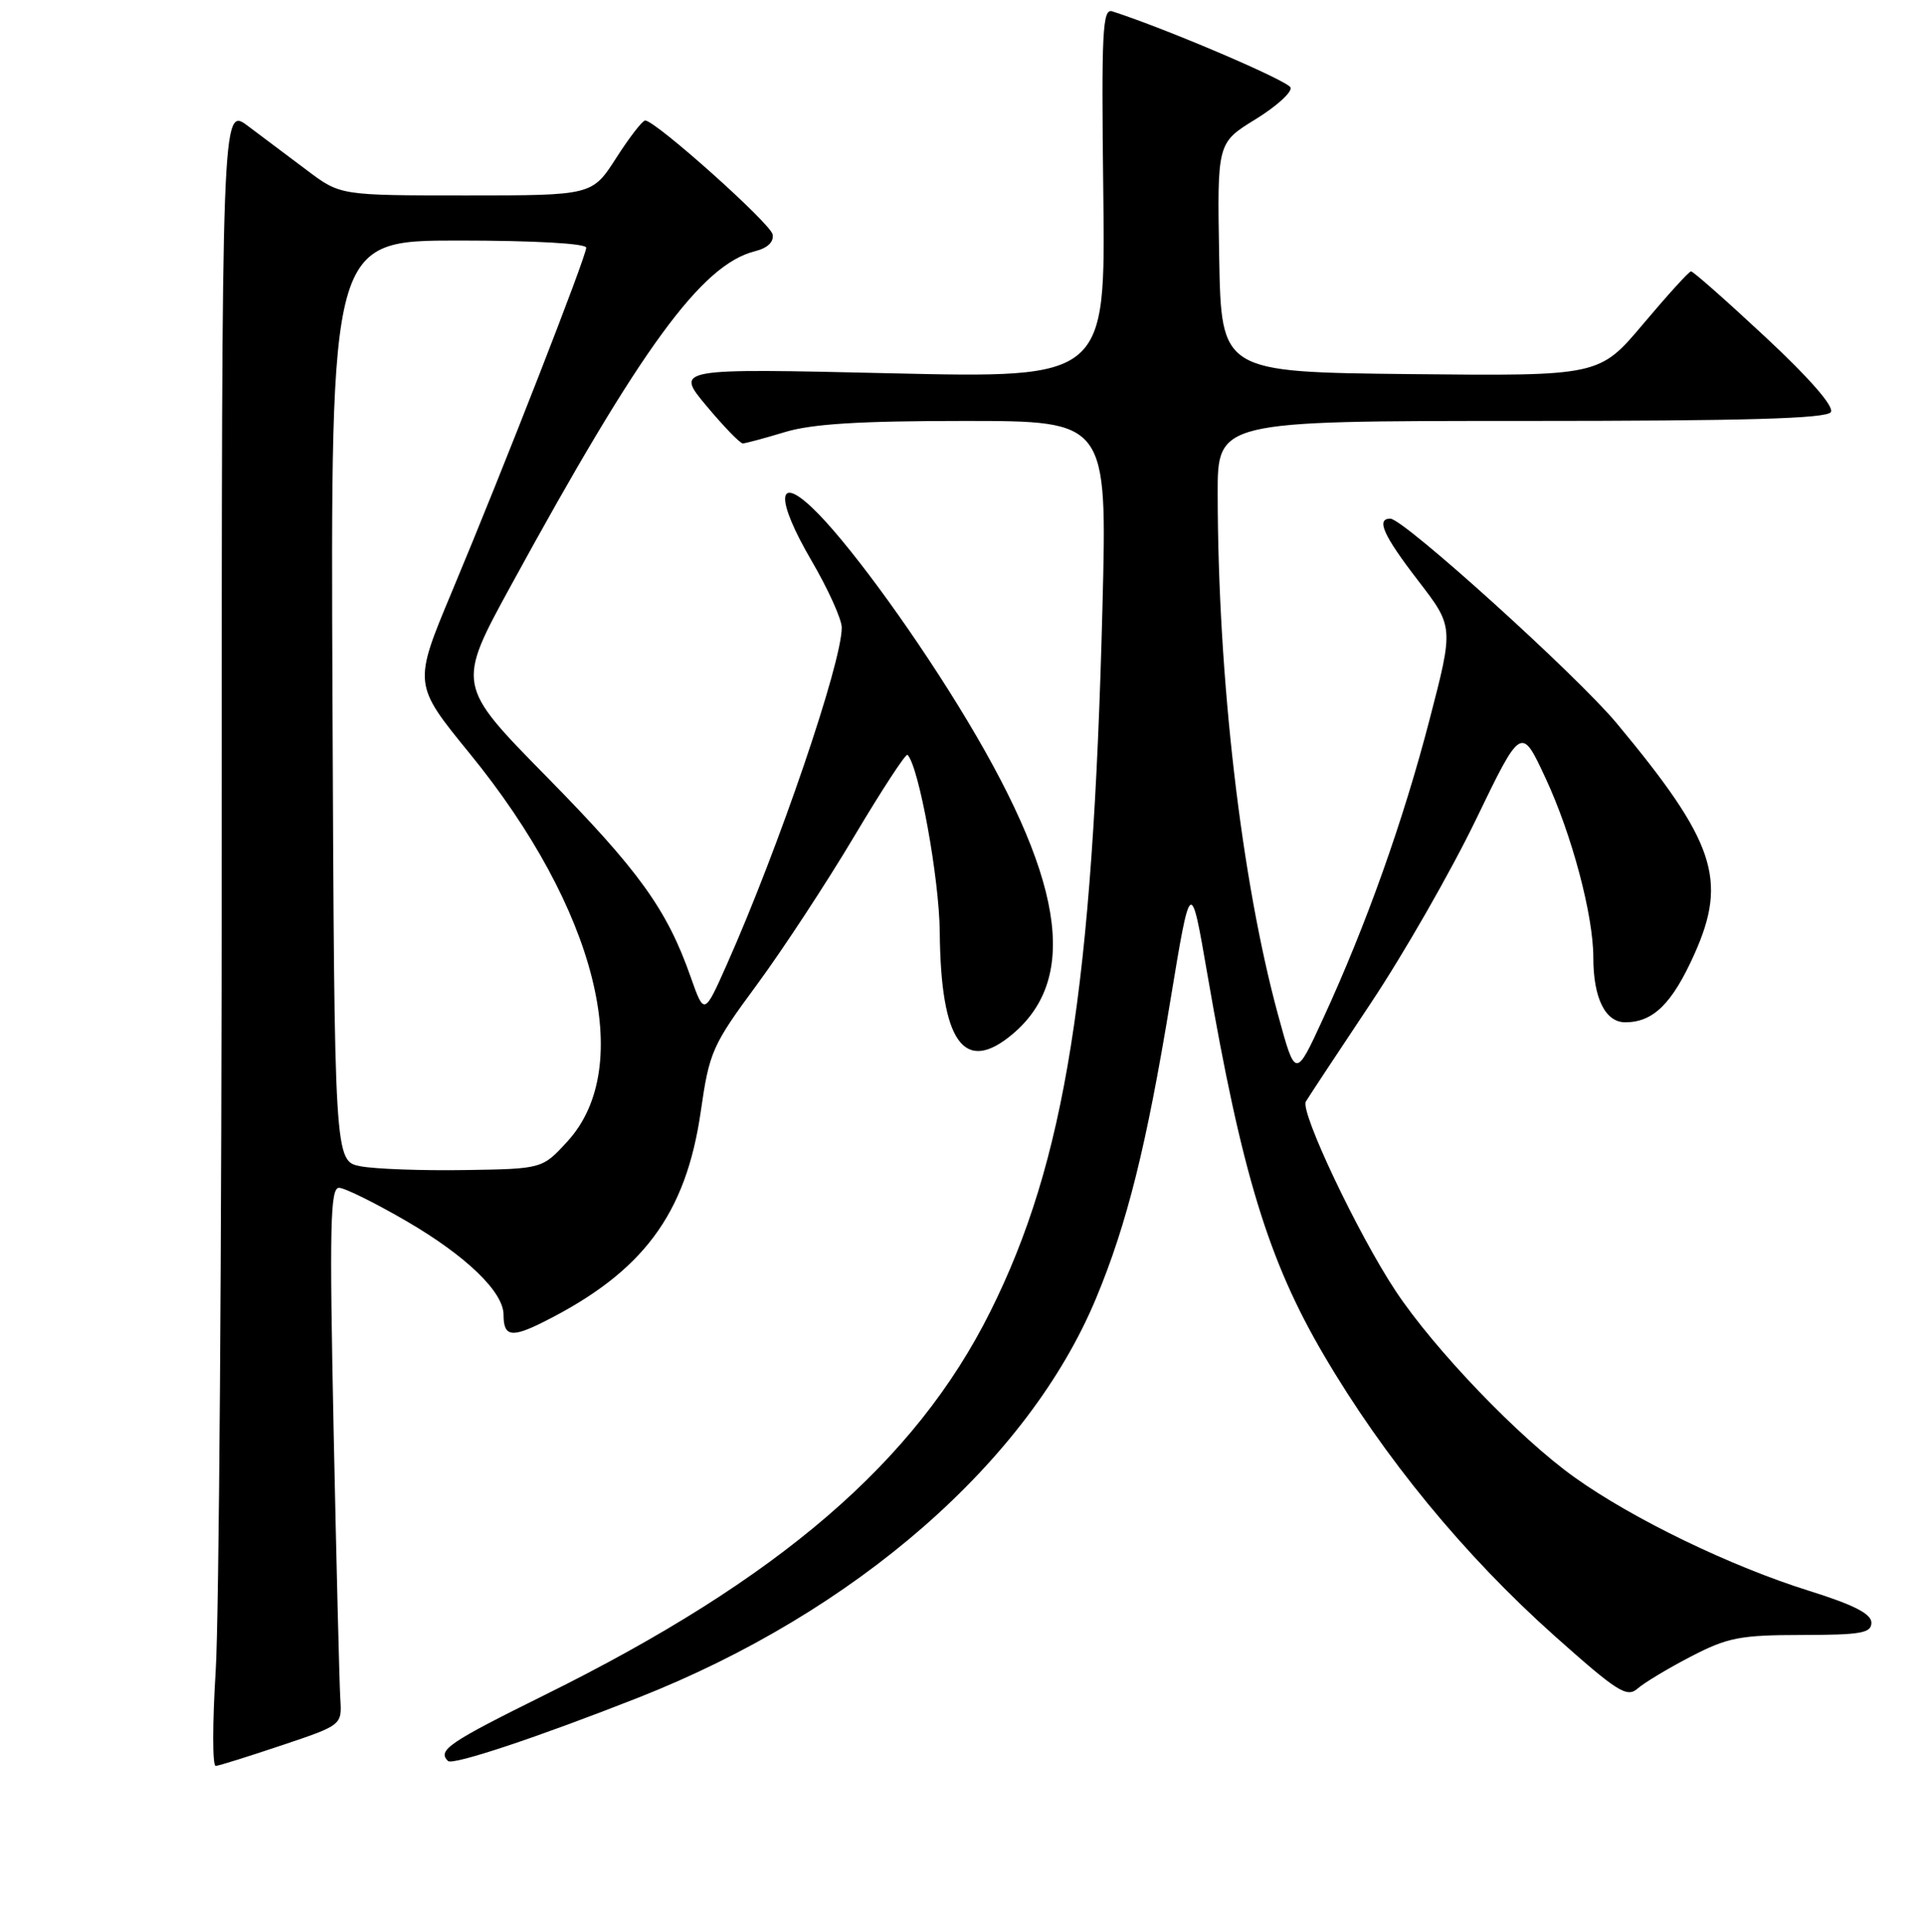 <?xml version="1.0" encoding="UTF-8" standalone="no"?>
<!DOCTYPE svg PUBLIC "-//W3C//DTD SVG 1.1//EN" "http://www.w3.org/Graphics/SVG/1.1/DTD/svg11.dtd" >
<svg xmlns="http://www.w3.org/2000/svg" xmlns:xlink="http://www.w3.org/1999/xlink" version="1.1" viewBox="0 0 256 257">
 <g >
 <path fill="currentColor"
d=" M 37.50 232.18 C 45.50 229.50 45.50 229.50 45.28 226.00 C 45.16 224.07 44.76 207.99 44.39 190.25 C 43.83 163.08 43.94 158.00 45.11 158.02 C 45.88 158.03 49.93 160.04 54.13 162.48 C 62.05 167.10 67.00 171.88 67.00 174.91 C 67.00 177.83 68.06 178.01 72.37 175.84 C 85.55 169.23 91.28 161.55 93.25 147.81 C 94.38 139.94 94.77 139.05 100.71 131.00 C 104.15 126.33 109.98 117.44 113.66 111.26 C 117.34 105.08 120.53 100.20 120.75 100.42 C 122.26 101.93 124.98 116.88 125.04 124.00 C 125.17 138.65 128.27 143.01 134.73 137.57 C 143.73 130.00 141.49 116.57 127.42 93.76 C 120.78 82.99 112.48 71.74 108.11 67.59 C 103.31 63.02 103.24 66.48 107.96 74.56 C 110.18 78.36 112.00 82.38 112.00 83.49 C 112.00 88.22 103.61 112.80 96.72 128.29 C 93.70 135.08 93.70 135.08 91.89 129.95 C 88.74 120.99 85.01 115.81 72.72 103.32 C 60.74 91.14 60.74 91.14 68.00 77.87 C 85.32 46.18 93.34 35.21 100.46 33.42 C 102.14 33.00 102.99 32.18 102.80 31.18 C 102.51 29.71 87.28 16.09 85.85 16.03 C 85.50 16.01 83.76 18.25 82.00 21.00 C 78.79 26.00 78.79 26.00 62.04 26.00 C 45.29 26.00 45.29 26.00 40.89 22.69 C 38.48 20.87 34.92 18.21 33.00 16.77 C 29.50 14.14 29.50 14.14 29.50 111.82 C 29.50 165.54 29.14 215.24 28.70 222.25 C 28.26 229.26 28.26 234.97 28.70 234.93 C 29.14 234.90 33.10 233.66 37.50 232.18 Z  M 85.00 225.82 C 113.86 214.44 136.83 194.39 145.85 172.69 C 149.95 162.85 152.54 152.48 155.72 133.14 C 158.43 116.74 158.43 116.74 160.65 129.62 C 165.22 156.08 168.77 167.70 176.12 180.23 C 184.15 193.92 194.79 206.87 206.83 217.62 C 215.20 225.08 216.47 225.89 217.89 224.64 C 218.78 223.86 221.97 221.94 225.00 220.37 C 229.88 217.84 231.54 217.52 239.75 217.51 C 247.63 217.50 249.00 217.26 249.00 215.87 C 249.00 214.70 246.66 213.50 240.75 211.65 C 230.29 208.38 217.28 202.09 209.52 196.55 C 202.14 191.29 190.83 179.50 185.68 171.72 C 180.68 164.17 172.96 147.88 173.75 146.55 C 174.09 145.97 177.95 140.12 182.33 133.55 C 186.72 126.98 193.03 115.97 196.36 109.08 C 202.41 96.56 202.41 96.56 205.65 103.53 C 209.15 111.04 212.00 121.76 212.00 127.38 C 212.00 132.78 213.59 136.00 216.25 136.00 C 219.98 136.00 222.50 133.51 225.45 126.93 C 229.90 117.01 228.20 111.95 215.10 96.21 C 209.77 89.81 186.75 69.00 184.99 69.00 C 183.06 69.00 184.06 71.23 188.71 77.27 C 193.42 83.39 193.42 83.39 190.22 95.70 C 186.73 109.16 181.78 123.07 176.05 135.50 C 172.37 143.50 172.37 143.50 170.05 135.00 C 165.16 117.03 162.05 90.30 162.02 65.75 C 162.00 56.00 162.00 56.00 202.44 56.00 C 232.39 56.00 243.07 55.69 243.61 54.82 C 244.06 54.09 240.78 50.32 234.92 44.86 C 229.74 40.03 225.28 36.09 225.00 36.10 C 224.72 36.12 221.87 39.26 218.65 43.08 C 212.80 50.03 212.80 50.03 187.65 49.77 C 162.50 49.50 162.50 49.50 162.22 34.26 C 161.95 19.01 161.95 19.01 167.02 15.89 C 169.81 14.18 171.92 12.27 171.72 11.65 C 171.42 10.76 155.28 3.86 148.00 1.51 C 146.69 1.08 146.54 4.12 146.80 25.67 C 147.10 50.32 147.10 50.32 118.46 49.66 C 89.82 49.00 89.82 49.00 94.00 54.00 C 96.30 56.75 98.48 59.00 98.84 58.99 C 99.20 58.98 101.71 58.31 104.41 57.49 C 108.02 56.39 114.35 56.00 128.32 56.00 C 147.32 56.00 147.32 56.00 146.69 80.75 C 145.40 131.52 141.73 154.54 131.76 174.50 C 121.78 194.49 103.66 210.07 72.48 225.49 C 59.69 231.82 58.18 232.85 59.60 234.27 C 60.22 234.89 71.62 231.09 85.00 225.82 Z  M 48.00 155.16 C 44.50 154.50 44.50 154.50 44.24 93.25 C 43.98 32.00 43.98 32.00 60.99 32.00 C 71.05 32.00 78.00 32.39 78.00 32.95 C 78.00 34.13 66.98 62.36 60.11 78.76 C 54.98 91.03 54.98 91.03 62.51 100.26 C 79.36 120.91 84.64 141.87 75.50 151.85 C 72.16 155.50 72.16 155.50 61.83 155.66 C 56.15 155.75 49.92 155.52 48.00 155.16 Z "/>
</g>
</svg>